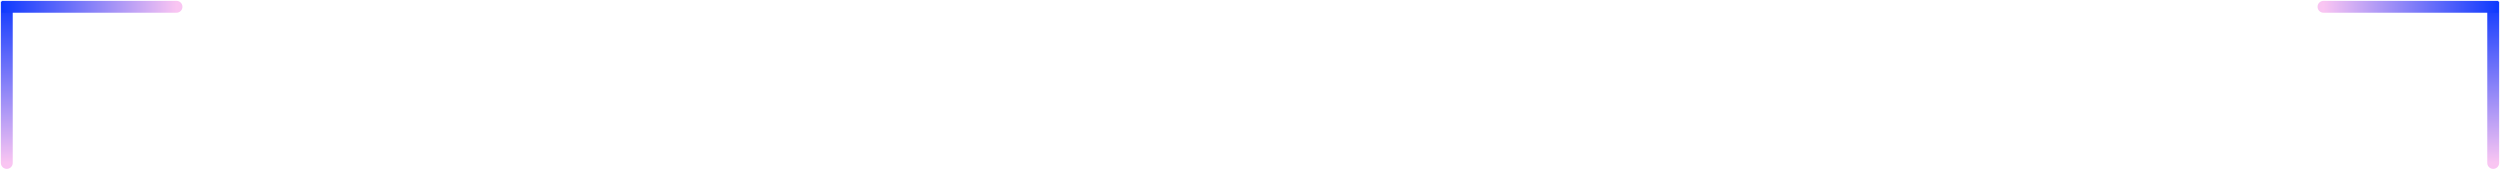 <svg width="1473" height="100" viewBox="0 0 1473 100" fill="none" xmlns="http://www.w3.org/2000/svg">
<path d="M0.5 96C0.5 97.933 2.067 99.5 4 99.5C5.933 99.5 7.5 97.933 7.5 96L4 96L0.5 96ZM4 96L7.5 96L7.5 1L4 1L0.5 1L0.5 96L4 96Z" fill="url(#paint0_linear_149_104)"/>
<path d="M104 7.5C105.933 7.5 107.5 5.933 107.5 4C107.5 2.067 105.933 0.5 104 0.5V4V7.5ZM104 4V0.5L1 0.5V4V7.5L104 7.5V4Z" fill="url(#paint1_linear_149_104)"/>
<path d="M1472.5 96C1472.5 97.933 1470.93 99.5 1469 99.5C1467.07 99.5 1465.5 97.933 1465.5 96L1469 96L1472.5 96ZM1469 96L1465.5 96L1465.5 1L1469 1L1472.5 1L1472.5 96L1469 96Z" fill="url(#paint2_linear_149_104)"/>
<path d="M1369 7.5C1367.07 7.5 1365.5 5.933 1365.5 4C1365.5 2.067 1367.07 0.5 1369 0.5V4V7.5ZM1369 4V0.5L1472 0.5V4V7.5L1369 7.5V4Z" fill="url(#paint3_linear_149_104)"/>
<defs>
<linearGradient id="paint0_linear_149_104" x1="4.5" y1="96" x2="4.5" y2="1" gradientUnits="userSpaceOnUse">
<stop stop-color="#F9C5F2"/>
<stop offset="1" stop-color="#0E39FE"/>
</linearGradient>
<linearGradient id="paint1_linear_149_104" x1="104" y1="3.5" x2="1" y2="3.5" gradientUnits="userSpaceOnUse">
<stop stop-color="#F9C5F2"/>
<stop offset="1" stop-color="#0E39FE"/>
</linearGradient>
<linearGradient id="paint2_linear_149_104" x1="1468.5" y1="96" x2="1468.5" y2="1" gradientUnits="userSpaceOnUse">
<stop stop-color="#F9C5F2"/>
<stop offset="1" stop-color="#0E39FE"/>
</linearGradient>
<linearGradient id="paint3_linear_149_104" x1="1369" y1="3.5" x2="1472" y2="3.5" gradientUnits="userSpaceOnUse">
<stop stop-color="#F9C5F2"/>
<stop offset="1" stop-color="#0E39FE"/>
</linearGradient>
</defs>
</svg>
